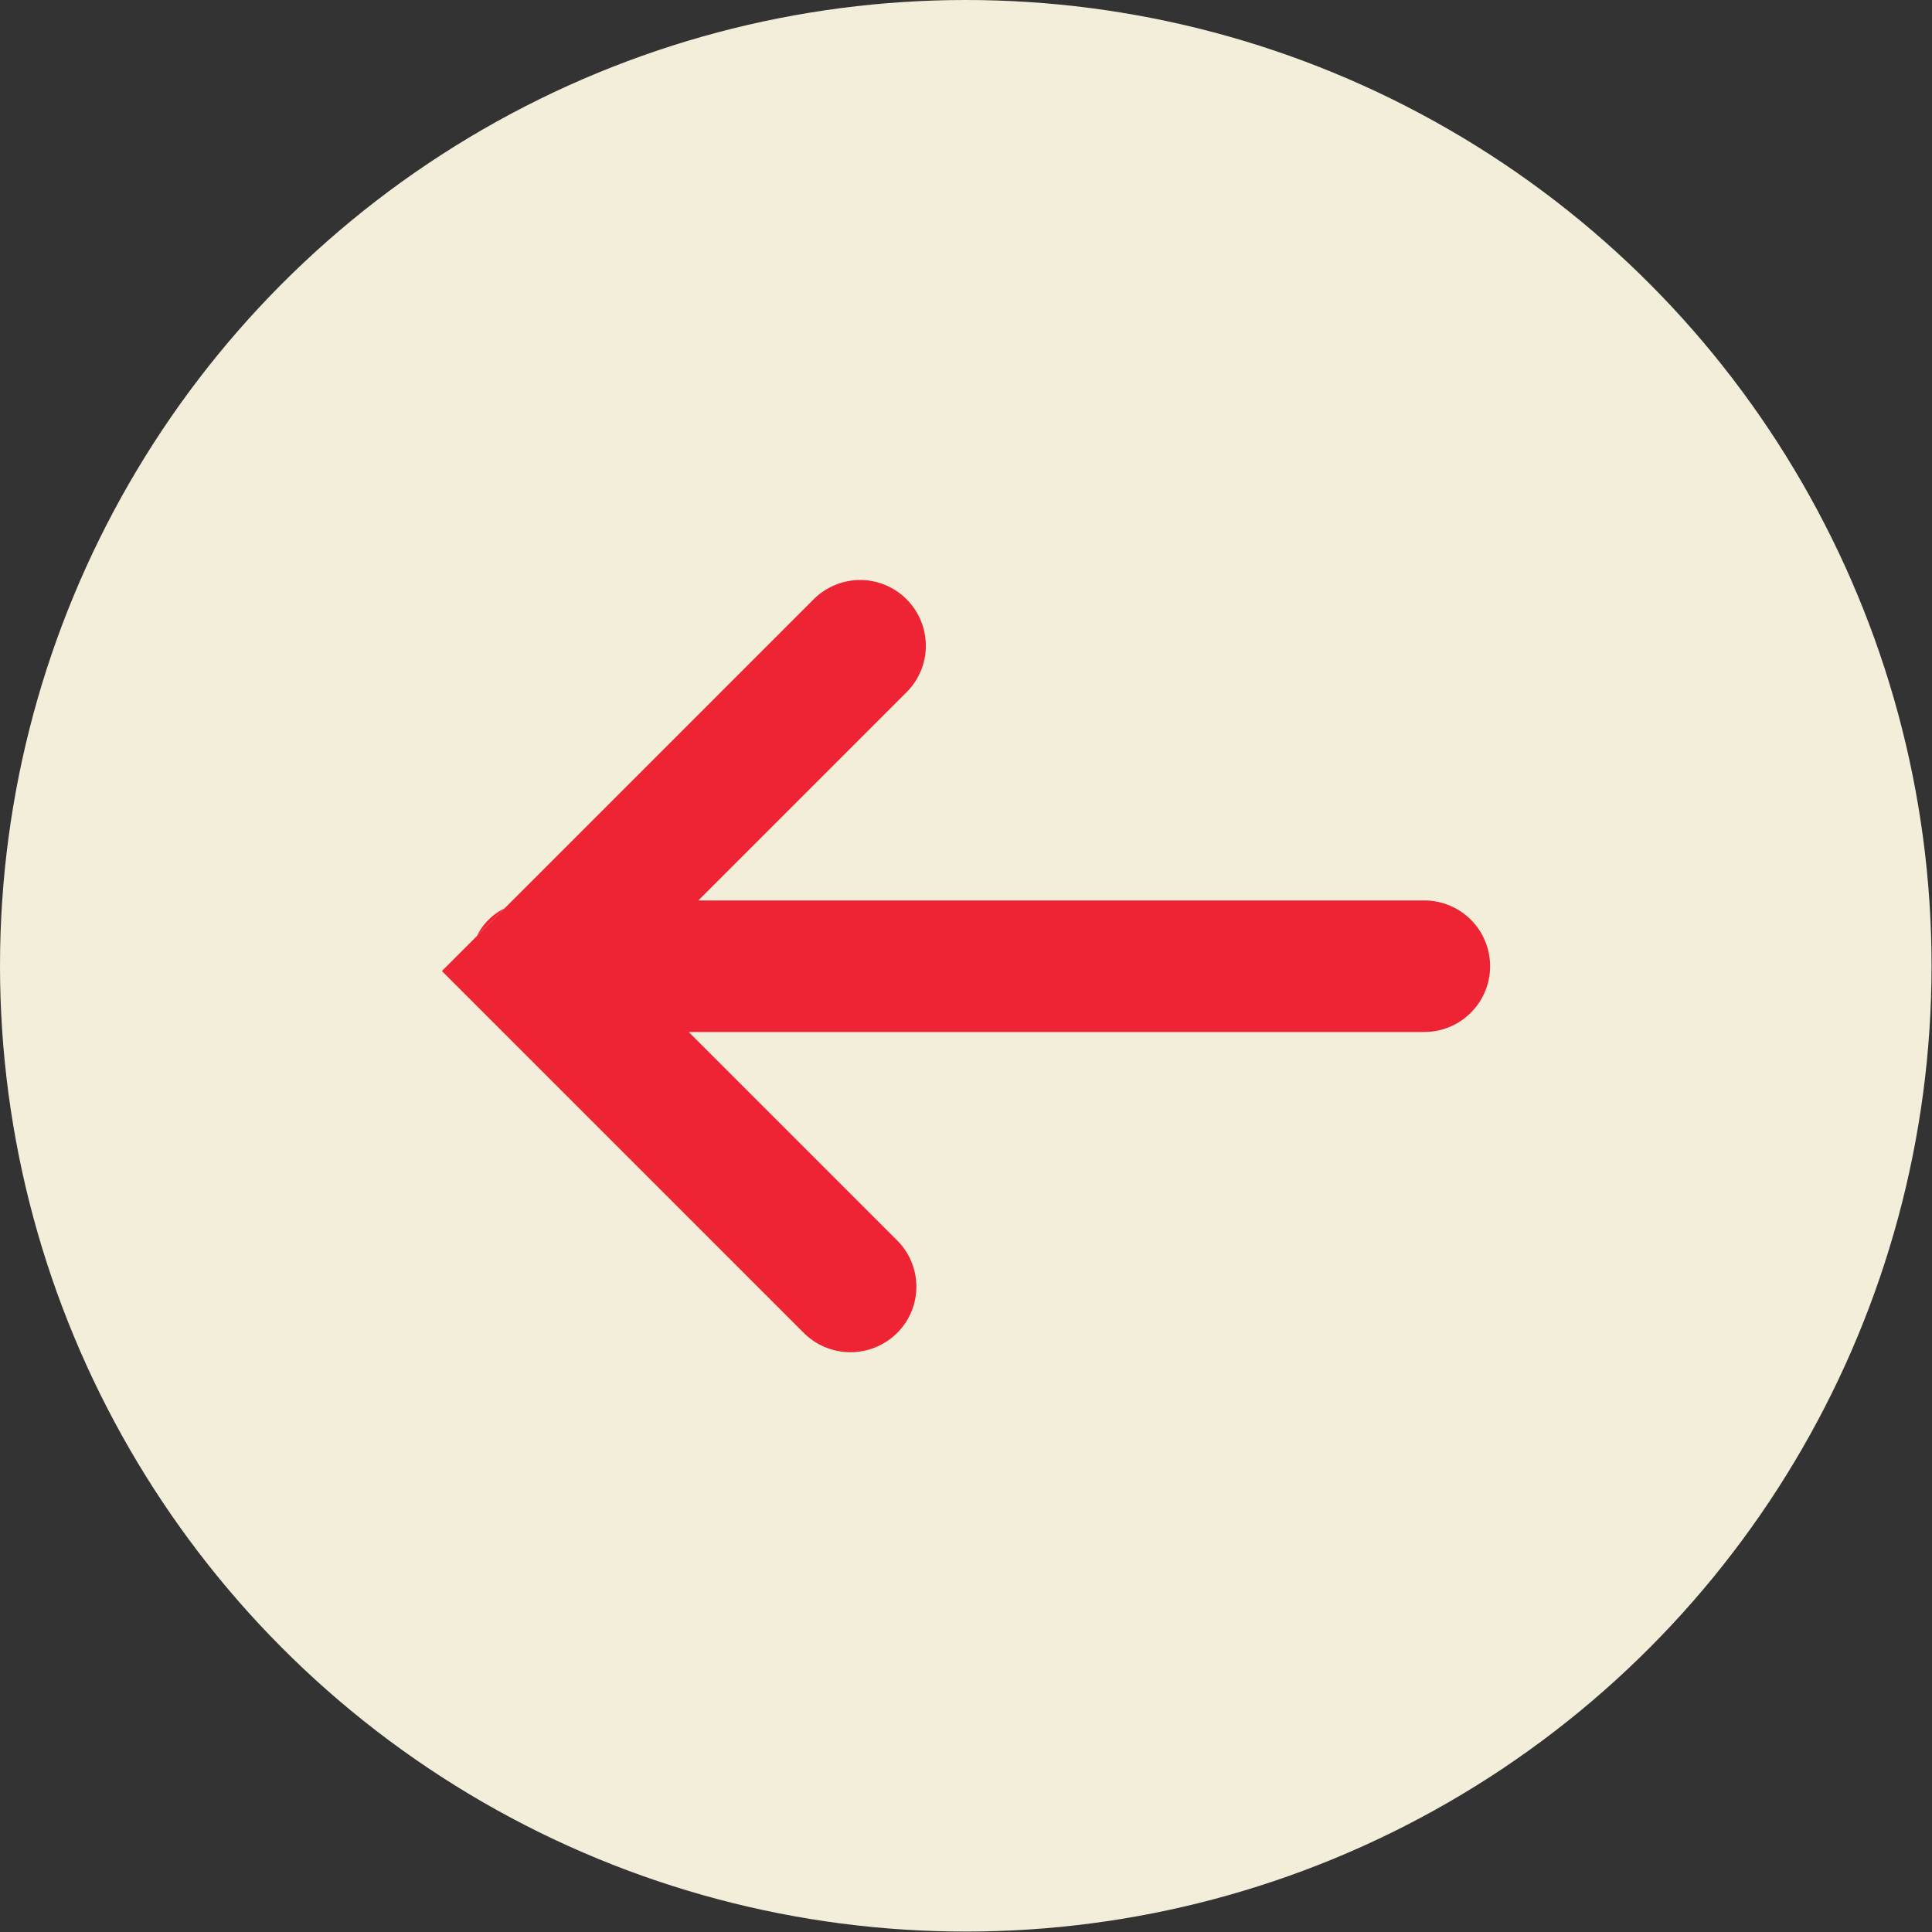 <svg xmlns="http://www.w3.org/2000/svg" viewBox="0 0 44.07 44.07"><rect x="0" y="0" width="44.07" height="44.07" fill="#333333" stroke="none"/><defs><style>.cls-1{fill:#f3eed9;}.cls-2{fill:#ee2434;}</style></defs><title>servicearrow1</title><g id="Layer_2" data-name="Layer 2"><g id="Layer_1-2" data-name="Layer 1"><circle class="cls-1" cx="22.03" cy="22.03" r="22.03"/><path class="cls-2" d="M10.08,22.15l8.48-8.48a1.51,1.51,0,0,1,1.06-.44,1.5,1.5,0,0,1,1.06,2.56l-4.75,4.75H32.49a1.5,1.5,0,0,1,0,3H15.71l4.75,4.75a1.49,1.49,0,0,1,0,2.12,1.51,1.51,0,0,1-2.12,0Z"/><path class="cls-2" d="M10.88,21.35a1.37,1.37,0,0,1,.63-.63Z"/></g></g></svg>